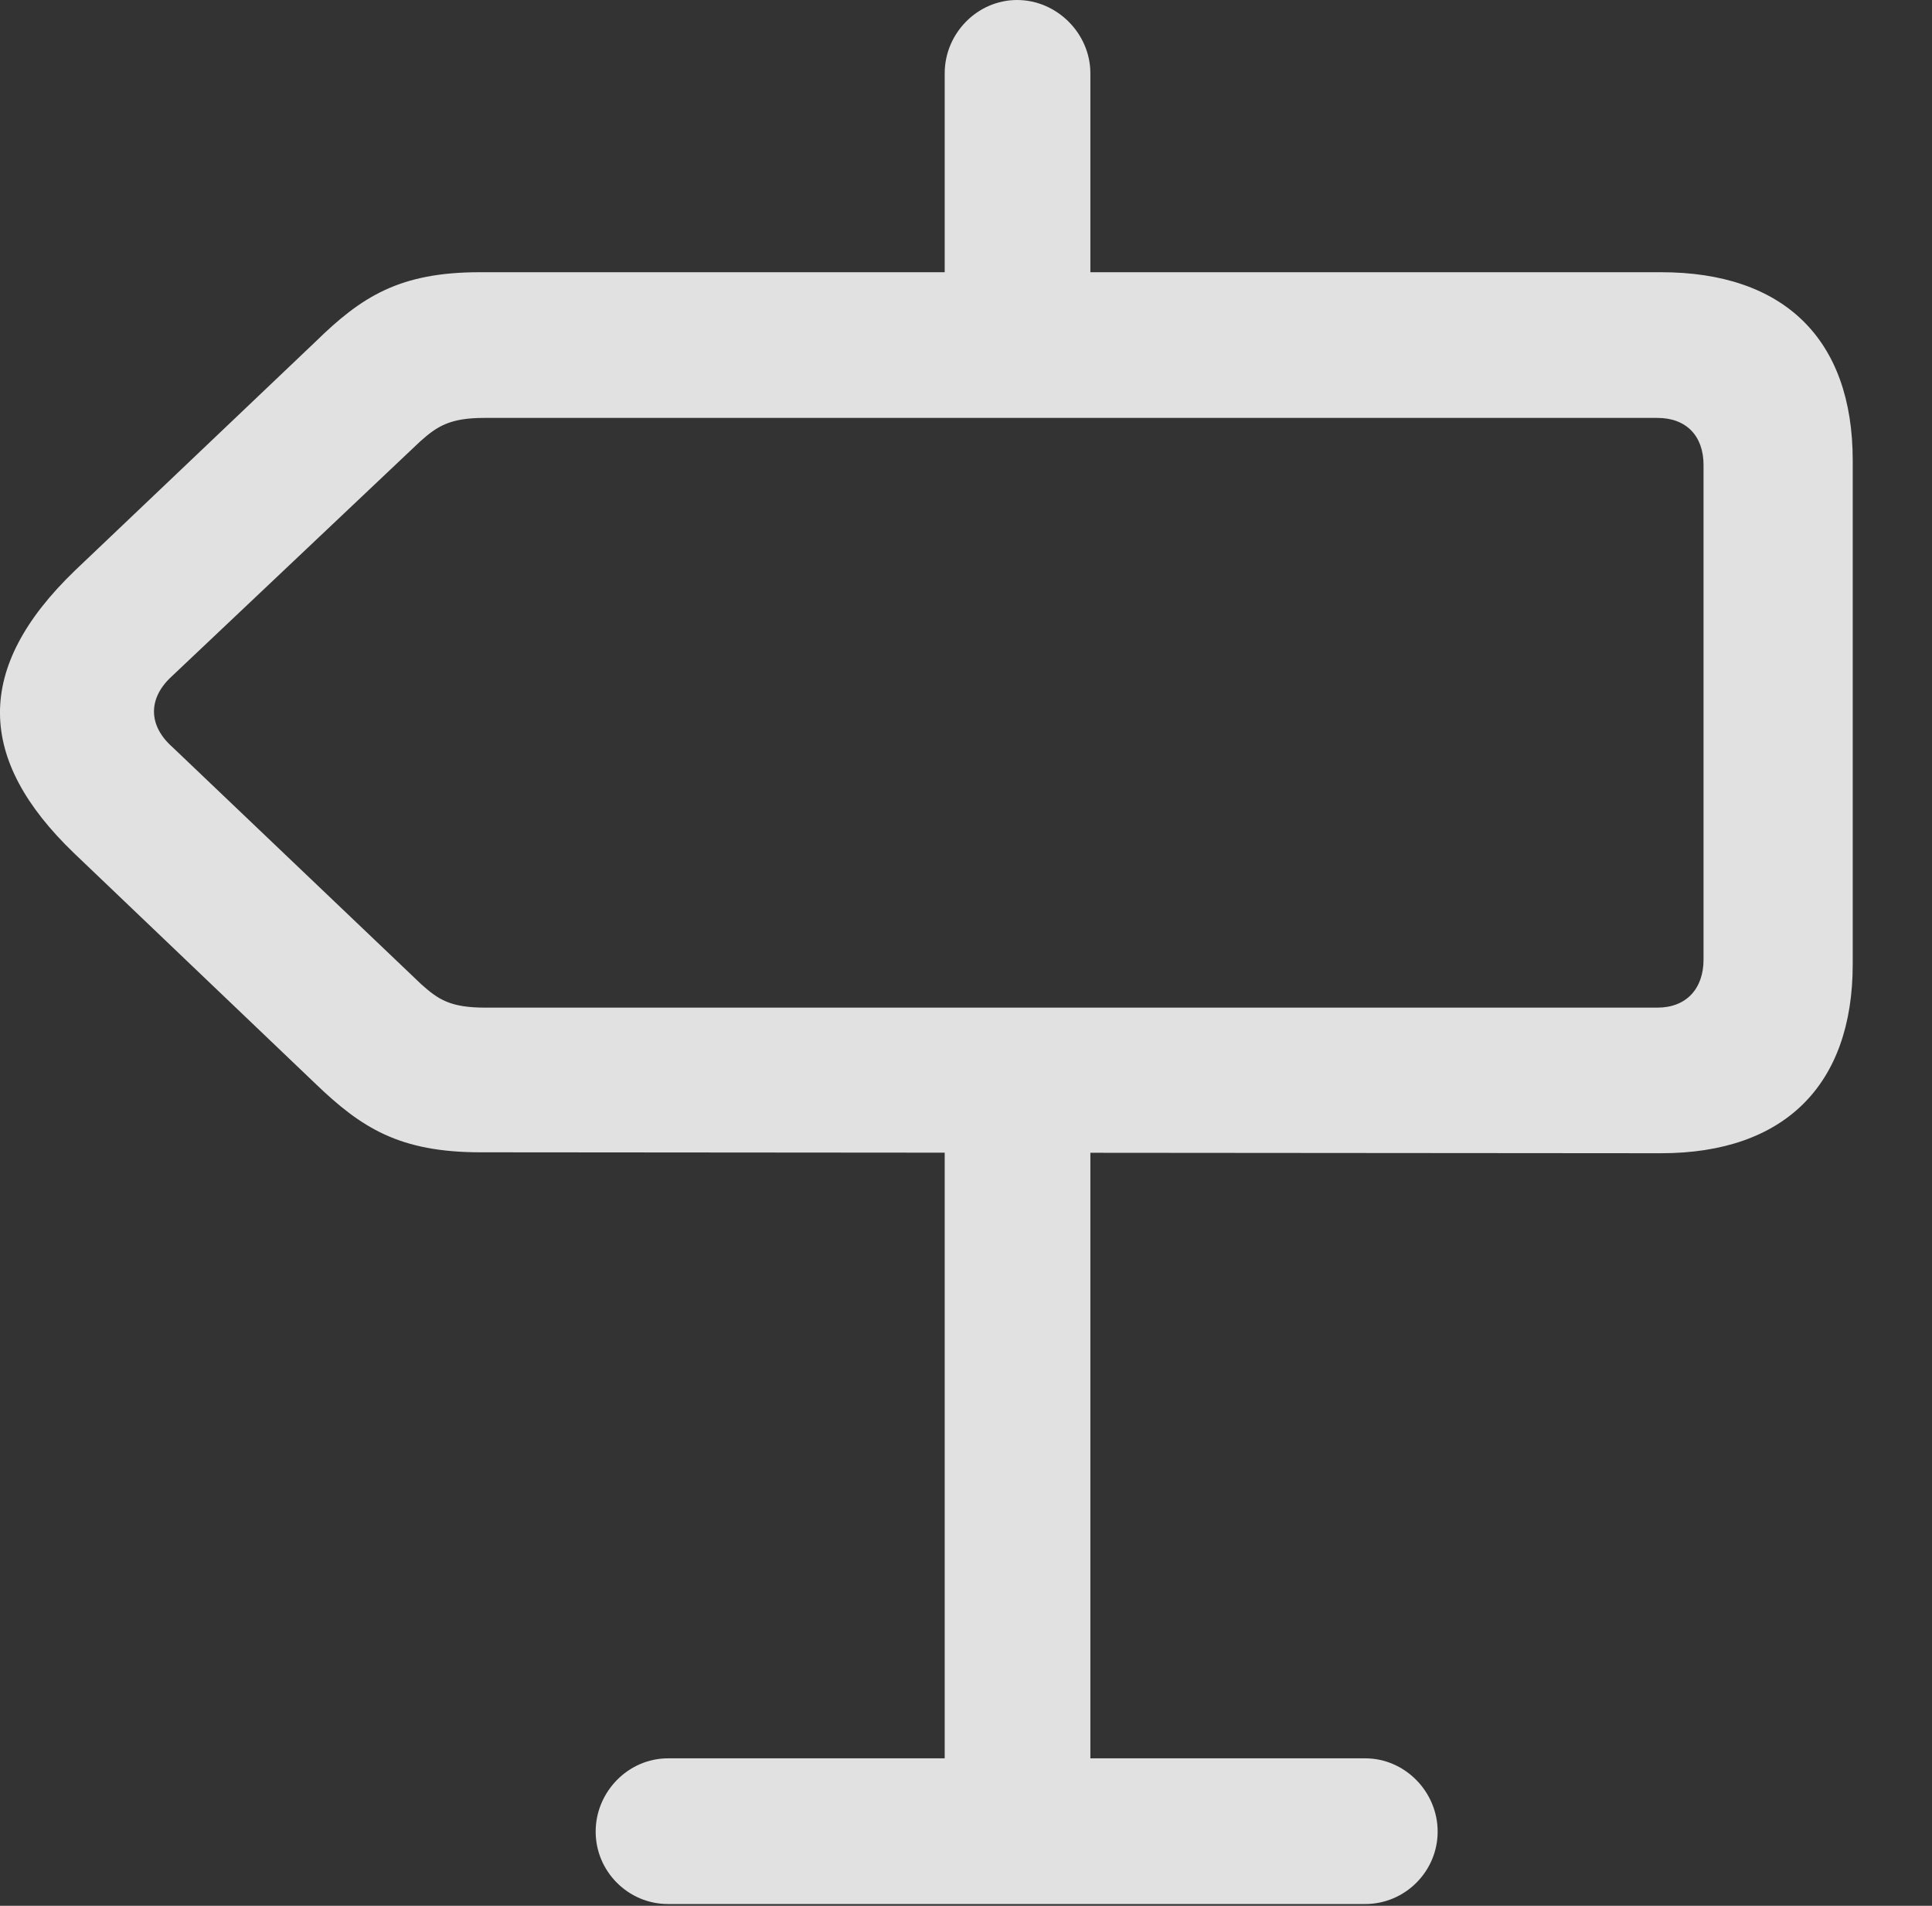 <?xml version="1.0" encoding="UTF-8"?>
<!--Generator: Apple Native CoreSVG 341-->
<!DOCTYPE svg
PUBLIC "-//W3C//DTD SVG 1.1//EN"
       "http://www.w3.org/Graphics/SVG/1.1/DTD/svg11.dtd">
<svg version="1.1" xmlns="http://www.w3.org/2000/svg" xmlns:xlink="http://www.w3.org/1999/xlink" viewBox="0 0 20.862 20.576">
 <rect x="0" y="0" width="20.862" height="20.576" fill="#333333" stroke="none"/>
 <g>
  <rect height="20.576" opacity="0" width="20.862" x="0" y="0"/>
  <path d="M17.936 12.451C19.264 12.451 20.006 11.719 20.006 10.41L20.006 4.971C20.006 3.662 19.264 2.939 17.936 2.939L5.182 2.939C4.313 2.939 3.903 3.203 3.405 3.691L0.807 6.162C-0.287 7.217-0.248 8.203 0.797 9.209L3.405 11.699C3.903 12.178 4.313 12.441 5.192 12.441ZM17.897 10.879L5.241 10.879C4.86 10.879 4.733 10.791 4.547 10.625L1.862 8.066C1.598 7.832 1.598 7.539 1.852 7.305L4.537 4.766C4.723 4.6 4.86 4.512 5.231 4.512L17.897 4.512C18.209 4.512 18.395 4.707 18.395 5.02L18.395 10.361C18.395 10.674 18.209 10.879 17.897 10.879ZM11.774 4.17L11.774 0.791C11.774 0.361 11.412 0 10.983 0C10.553 0 10.201 0.361 10.201 0.791L10.201 4.17ZM11.774 11.895L10.201 11.895L10.201 20.508L11.774 20.508ZM15.524 19.775C15.524 19.346 15.172 18.984 14.742 18.984L7.213 18.984C6.783 18.984 6.432 19.346 6.432 19.775C6.432 20.205 6.783 20.557 7.213 20.557L14.742 20.557C15.172 20.557 15.524 20.205 15.524 19.775Z" fill="white" fill-opacity="0.85"/>
 </g>
</svg>
